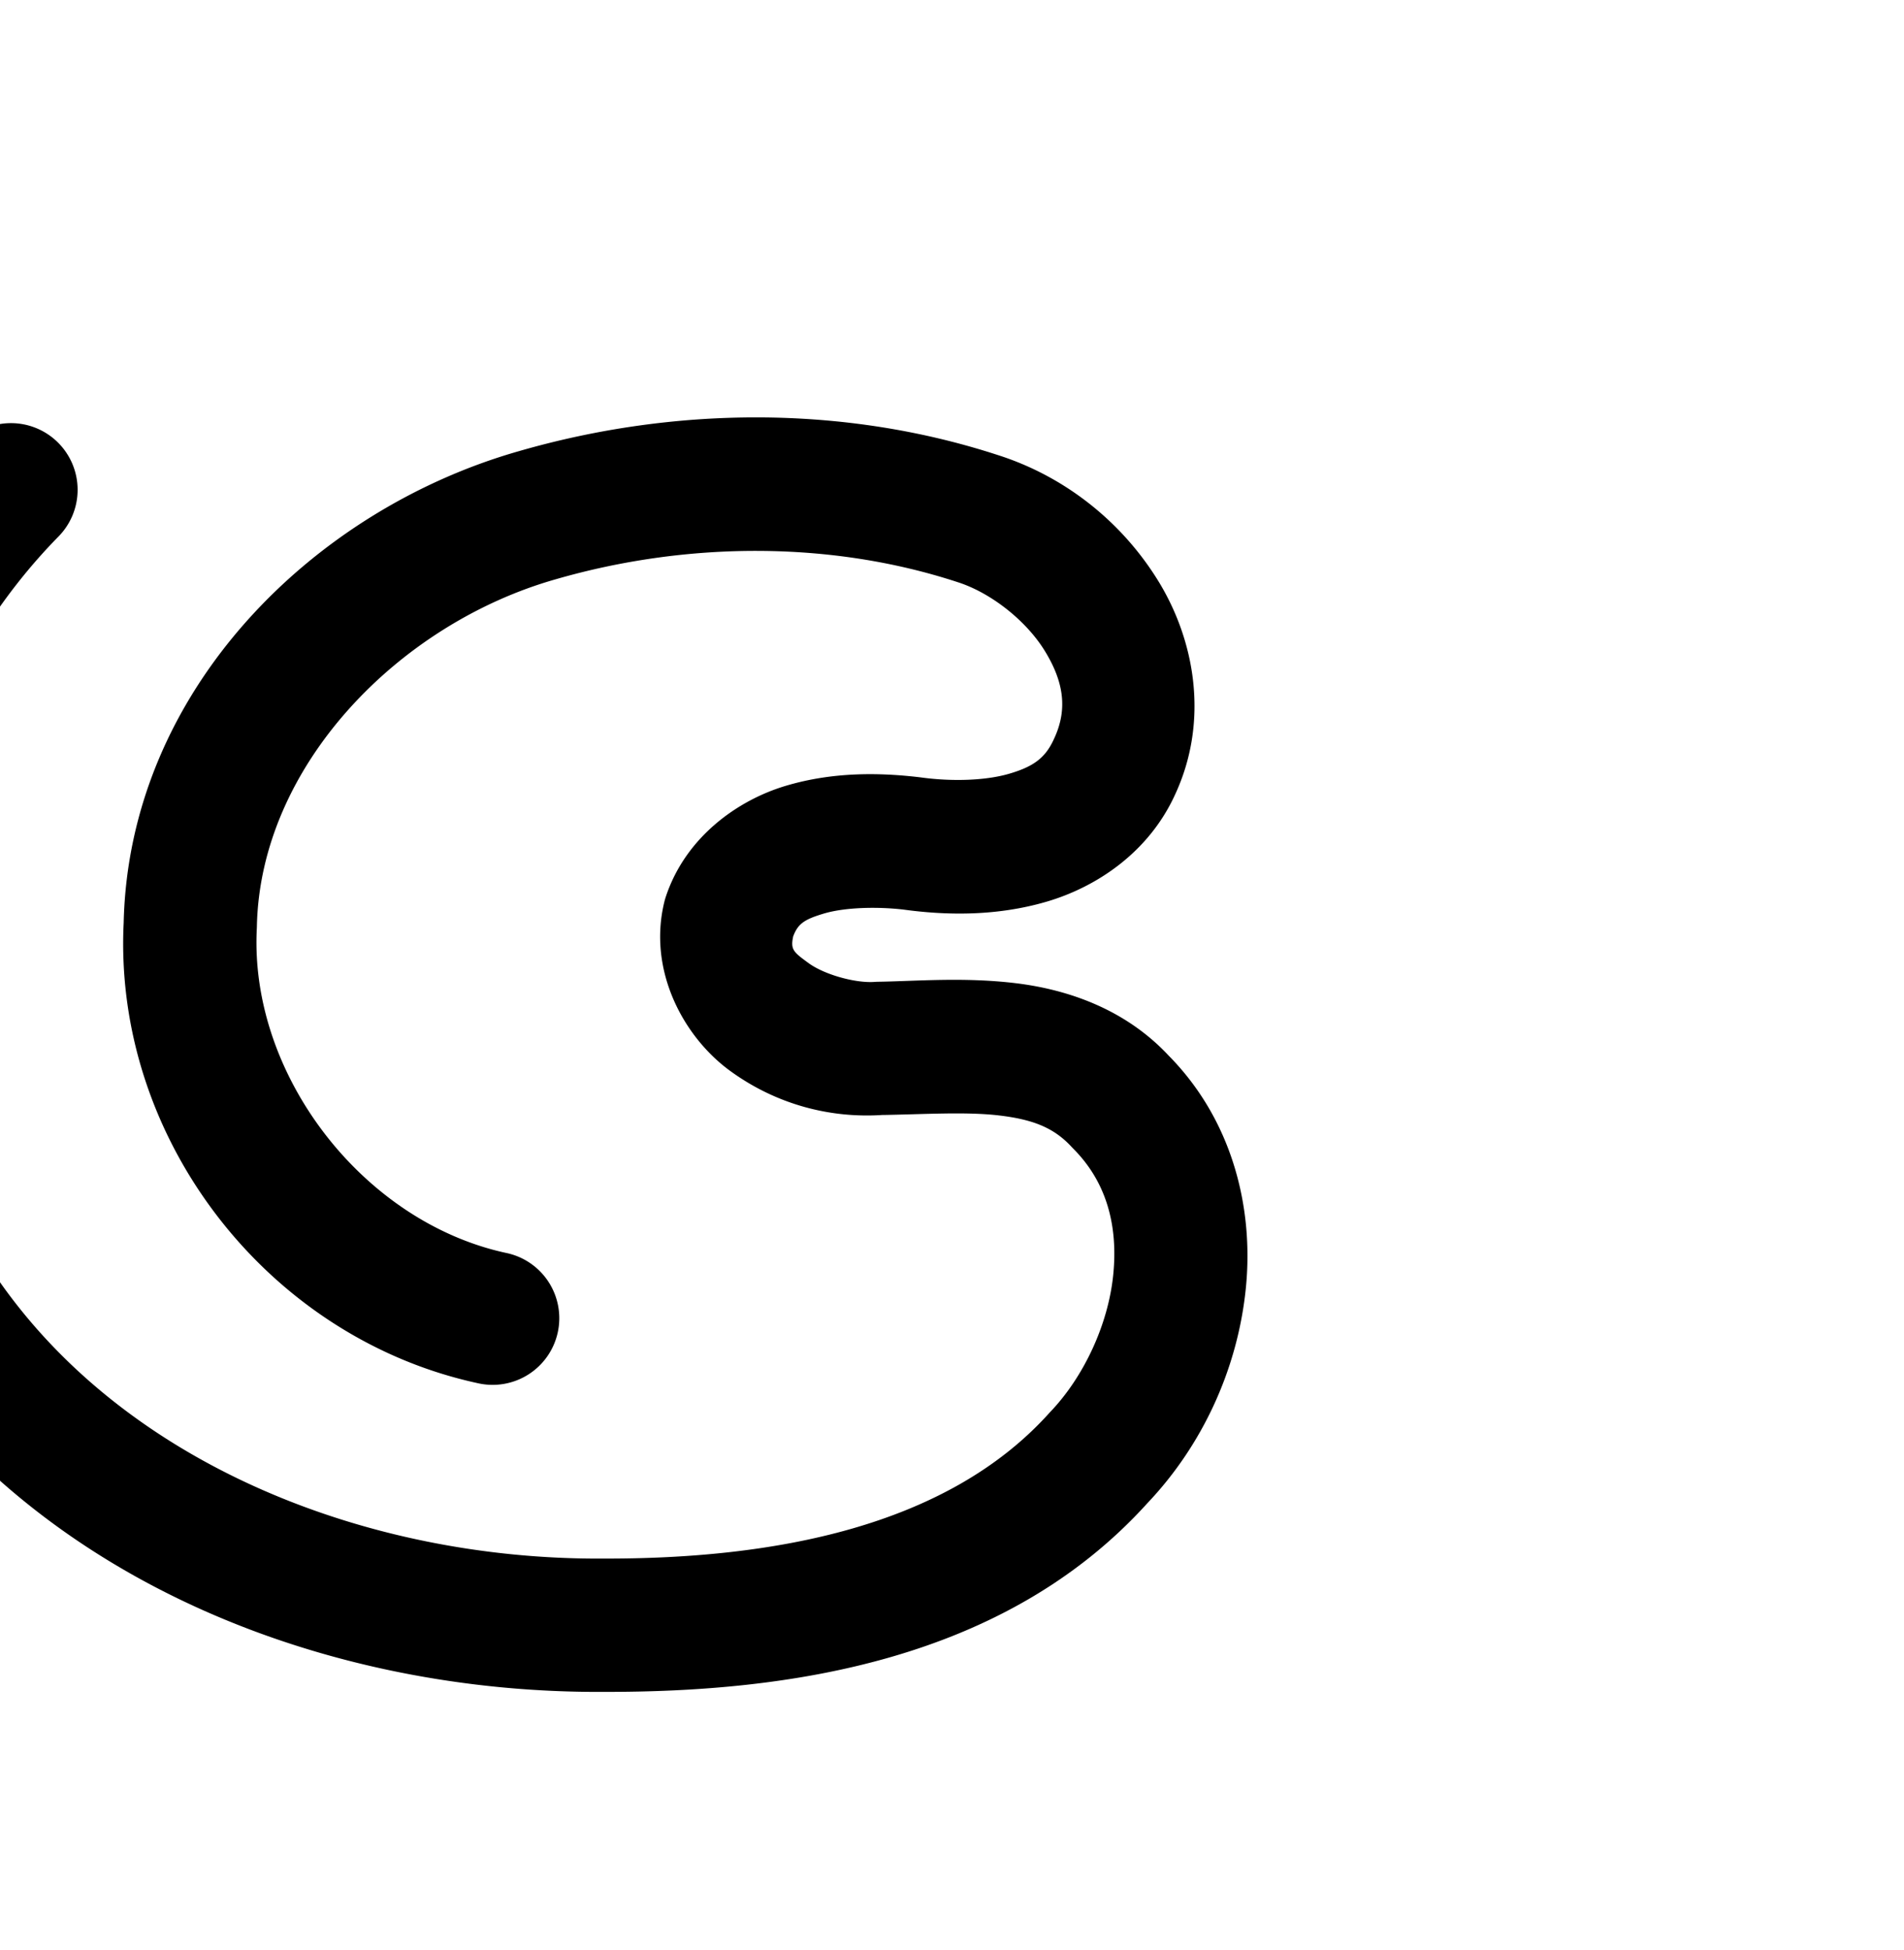 <?xml version="1.0" encoding="UTF-8" standalone="no"?>
<!-- Created with Inkscape (http://www.inkscape.org/) -->

<svg
   xmlns:dc="http://purl.org/dc/elements/1.1/"
   xmlns:cc="http://creativecommons.org/ns#"
   xmlns:rdf="http://www.w3.org/1999/02/22-rdf-syntax-ns#"
   xmlns:svg="http://www.w3.org/2000/svg"
   xmlns="http://www.w3.org/2000/svg"
   xmlns:sodipodi="http://sodipodi.sourceforge.net/DTD/sodipodi-0.dtd"
   xmlns:inkscape="http://www.inkscape.org/namespaces/inkscape"
   width="2000"
   height="2048"
   id="svg2992"
   version="1.1"
   inkscape:version="0.91 r13725"
   sodipodi:docname="ഭ്ര.svg">
  <defs
     id="defs5498">
    <inkscape:path-effect
       effect="spiro"
       id="path-effect4142-8"
       is_visible="true" />
    <inkscape:path-effect
       effect="spiro"
       id="path-effect4142-8-4"
       is_visible="true" />
    <inkscape:path-effect
       effect="spiro"
       id="path-effect4142-8-4-2"
       is_visible="true" />
    <inkscape:path-effect
       effect="spiro"
       id="path-effect4142-8-4-2-5"
       is_visible="true" />
  </defs>
  <sodipodi:namedview
     inkscape:window-height="704"
     inkscape:window-width="1366"
     inkscape:pageshadow="2"
     inkscape:pageopacity="0.0"
     borderopacity="1.0"
     bordercolor="#666666"
     pagecolor="#ffffff"
     id="base"
     showgrid="true"
     showguides="true"
     inkscape:guide-bbox="true"
     inkscape:zoom="0.1135"
     inkscape:cx="-2018.5207"
     inkscape:cy="2092.9743"
     inkscape:window-x="-4"
     inkscape:window-y="0"
     inkscape:current-layer="layer1"
     inkscape:window-maximized="1">
    <sodipodi:guide
       orientation="horizontal"
       position="0,600"
       id="guide5596" />
    <inkscape:grid
       type="xygrid"
       id="grid3769"
       empspacing="3"
       visible="true"
       enabled="true"
       snapvisiblegridlinesonly="true"
       spacingx="4px"
       units="px"
       dotted="true"
       spacingy="4px" />
    <sodipodi:guide
       orientation="0,1"
       position="-1040,1600"
       id="guide2985" />
  </sodipodi:namedview>
  <g
     inkscape:label="Layer 1"
     inkscape:groupmode="layer"
     id="layer1"
     transform="translate(0,1048)">
    <path
       style="color:#000000;font-style:normal;font-variant:normal;font-weight:normal;font-stretch:normal;font-size:medium;line-height:normal;font-family:sans-serif;text-indent:0;text-align:start;text-decoration:none;text-decoration-line:none;text-decoration-style:solid;text-decoration-color:#000000;letter-spacing:normal;word-spacing:normal;text-transform:none;direction:ltr;block-progression:tb;writing-mode:lr-tb;baseline-shift:baseline;text-anchor:start;white-space:normal;clip-rule:nonzero;display:inline;overflow:visible;visibility:visible;opacity:1;isolation:auto;mix-blend-mode:normal;color-interpolation:sRGB;color-interpolation-filters:linearRGB;solid-color:#000000;solid-opacity:1;fill:#000000;fill-opacity:1;fill-rule:evenodd;stroke:none;stroke-width:140;stroke-linecap:round;stroke-linejoin:round;stroke-miterlimit:4;stroke-dasharray:none;stroke-dashoffset:0;stroke-opacity:1;color-rendering:auto;image-rendering:auto;shape-rendering:auto;text-rendering:auto;enable-background:accumulate"
       d="m 797.15,-609.615 c -85.377,-0.32 -170.622,11.944 -251.912,35.404 C 327.919,-512.389 135.329,-322.05 129.908,-78.742 118.834,147.726 280.816,356.763 501.744,404.678 A 70.007,70.007 0 1 0 531.418,267.857 C 381.164,235.271 261.851,80.856 269.756,-72.693 a 70.007,70.007 0 0 0 0.078,-2.197 C 273.219,-243.781 418.866,-392.756 583.66,-439.588 a 70.007,70.007 0 0 0 0.283,-0.082 c 137.26,-39.636 288.666,-40.73 422.338,3.193 a 70.007,70.007 0 0 0 0.281,0.09 c 34.22,11.085 71.215,39.953 90.932,72.037 19.717,32.084 24.304,61.016 9.775,92.096 a 70.007,70.007 0 0 0 -0.318,0.693 c -8.988,19.786 -21.729,28.85 -47.039,36.229 -25.31,7.379 -60.975,8.196 -92.68,3.816 a 70.007,70.007 0 0 0 -1.416,-0.182 c -41.15,-4.832 -90.266,-5.949 -140.414,9.006 -50.148,14.955 -104.928,53.378 -125.932,116.221 a 70.007,70.007 0 0 0 -1.59,5.492 c -17.829,72.586 20.461,142.17 68.779,177.471 48.318,35.301 105.376,50.509 162.008,46.4 l -3.957,0.176 c 46.366,-0.734 90.409,-3.69 125.24,0.5 34.831,4.19 56.896,12.615 75.713,33.02 a 70.007,70.007 0 0 0 1.84,1.92 c 34.775,34.948 47.078,80.562 41.85,132.439 -5.229,51.877 -30.715,106.809 -65.863,143.643 a 70.007,70.007 0 0 0 -1.393,1.504 C 993.729,556.534 810.855,589.217 634.975,588.904 a 70.007,70.007 0 0 0 -0.615,0.002 C 386.354,590.644 126.534,489.827 -8.844,285.723 a 70.007,70.007 0 0 0 -0.695,-1.027 C -142.162,92.241 -147.135,-182.846 -20.797,-379.473 a 70.007,70.007 0 0 0 0.574,-0.908 C 3.002,-417.776 30.2,-452.627 60.812,-483.877 A 70.007,70.007 0 1 0 -39.197,-581.846 c -37.825,38.614 -71.143,81.325 -99.555,126.973 -158.304,246.63 -152.294,577.326 13.604,818.508 168.508,253.563 474.232,367.168 760.105,365.268 192.128,0.316 419.897,-31.711 570.504,-198.412 57.709,-60.809 94.67,-140.993 103.188,-225.504 8.517,-84.504 -14.122,-176.488 -81.105,-244.373 -46.287,-49.52 -107.25,-69.593 -160.871,-76.043 -54.017,-6.498 -104.122,-2.118 -144.176,-1.484 a 70.007,70.007 0 0 0 -3.957,0.174 c -19.5,1.415 -52.285,-7.388 -69.291,-19.812 -15.864,-11.59 -19.037,-14.137 -16.062,-28.004 4.994,-13.293 11.714,-17.858 32.225,-23.975 21.784,-6.496 55.501,-7.477 84.08,-4.121 l -1.416,-0.18 c 45.831,6.331 98.362,7.257 151.023,-8.096 52.559,-15.323 107.443,-51.727 135.146,-112.387 36.045,-77.453 20.935,-161.839 -17.473,-224.336 -38.44,-62.549 -98.057,-109.528 -166.932,-131.875 -81.812,-26.865 -167.316,-39.77 -252.689,-40.09 z"
       id="path4138-3-8-6"
       inkscape:connector-curvature="0" />
    <path
       style="fill:none;fill-rule:evenodd;stroke:#000000;stroke-width:140;stroke-linecap:round;stroke-linejoin:round;stroke-miterlimit:4;stroke-dasharray:none;stroke-opacity:1"
       d="m -1205.874,345.757 c -106.466,-24.744 -201.839,-94.02 -258.294,-187.615 -56.455,-93.595 -73.245,-210.271 -45.47,-315.987 17.751,-67.564 52.915,-130.161 99.444,-182.267 46.529,-52.106 104.244,-93.823 167.205,-124.087 125.922,-60.527 270.486,-74.57 409.43,-59.925 42.132,4.441 84.214,11.473 124.305,25.17 40.091,13.696 78.271,34.291 108.945,63.514 30.674,29.222 53.523,67.453 60.687,109.208 7.164,41.756 -2.313,86.89 -28.873,119.896 -18.653,23.18 -44.995,39.724 -73.517,48.194 -28.725,8.53 -59.204,9.084 -89.132,7.612 -29.929,-1.472 -59.815,-4.903 -89.768,-4.093 -29.954,0.81 -60.443,6.118 -86.489,20.935 -13.023,7.408 -24.79,17.162 -33.896,29.059 -9.106,11.898 -15.497,25.971 -17.728,40.787 -2.553,16.959 0.419,34.574 7.552,50.171 7.133,15.597 18.321,29.197 31.671,39.963 26.699,21.533 61.17,31.404 95.306,34.758 34.136,3.355 68.532,0.71 102.824,-0.044 34.292,-0.754 69.199,0.483 101.77,11.235 32.06,10.583 60.907,30.289 83.246,55.603 22.339,25.314 38.214,56.125 46.921,88.745 17.413,65.239 5.724,136.246 -24.468,196.643 -41.871,83.762 -117.402,147.672 -202.154,187.501 -84.752,39.829 -178.513,57.158 -271.896,64.154 -132.103,9.897 -266.509,-0.406 -393.186,-39.163 -126.677,-38.757 -245.473,-106.678 -336.837,-202.604 -120.281,-126.286 -189.141,-300.189 -187.92,-474.586 1.222,-174.397 72.511,-347.319 194.549,-471.907"
       id="path4138-3-8-6-1"
       inkscape:connector-curvature="0"
       sodipodi:nodetypes="caaaaaaaaac"
       inkscape:path-effect="#path-effect4142-8-4"
       inkscape:original-d="m -1205.874,345.75703 c -218.5961,-35.31579 -355.2551,-314.44357 -303.7648,-503.60141 67.3195,-247.30906 424.3627,-414.57209 676.07966,-366.27807 135.4696,25.99098 285.3599,181.34859 265.064,317.78769 -4.3113,28.98291 -46.9401,35.85396 -73.5167,48.19403 -99.9938,46.42903 -311.917,-15.8296 -317.0131,94.2996 -5.63028,121.67254 256.5546,46.53823 339.1231,136.08342 80.668,87.48406 151.0611,230.97697 105.699,340.99094 -68.1969,165.3938 -295.7802,236.625 -474.04969,251.655 -255.43237,21.5357 -580.66627,-33.4352 -730.02337,-241.7665 -183.831,-256.41737 6.6291,-946.4931 6.6291,-946.4931" />
    <path
       style="fill:none;fill-rule:evenodd;stroke:#000000;stroke-width:70;stroke-linecap:round;stroke-linejoin:round;stroke-miterlimit:4;stroke-dasharray:none;stroke-opacity:1"
       d="m -3062.914,380.168 c -116.06,-27.075 -219.996,-102.662 -281.518,-204.731 -61.522,-102.069 -79.817,-229.275 -49.555,-344.545 19.337,-73.658 57.644,-141.909 108.341,-198.735 50.697,-56.826 113.589,-102.337 182.21,-135.361 137.242,-66.048 294.845,-81.414 446.308,-65.402 45.93,4.856 91.804,12.545 135.501,27.501 43.698,14.956 85.308,37.433 118.732,69.307 33.424,31.874 58.316,73.56 66.118,119.082 7.803,45.522 -2.522,94.722 -31.459,130.719 -20.322,25.281 -49.029,43.34 -80.126,52.565 -31.344,9.298 -64.605,9.851 -97.256,8.187 -32.652,-1.664 -65.254,-5.47 -97.937,-4.62 -32.683,0.85 -65.962,6.643 -94.348,22.864 -14.193,8.11 -27.003,18.793 -36.883,31.816 -9.88,13.023 -16.77,28.423 -19.088,44.605 -2.645,18.462 0.739,37.594 8.632,54.492 7.893,16.898 20.18,31.588 34.788,43.184 29.215,23.192 66.755,33.664 103.89,37.182 37.135,3.518 74.533,0.635 111.829,0.021 37.296,-0.614 75.285,1.169 110.473,13.547 31.696,11.149 60.242,30.777 82.716,55.754 22.473,24.977 38.906,55.215 48.561,87.397 19.309,64.365 11.022,135.273 -16.075,196.767 -41.408,93.971 -124.315,165.531 -217.574,208.518 -93.258,42.987 -196.596,59.682 -299.093,65.961 -144.01,8.823 -290.197,-2.309 -428.309,-44.044 -138.112,-41.736 -268.045,-114.977 -367.344,-219.65 -126.797,-133.66 -199.314,-317.394 -197.984,-501.625 1.331,-184.23 76.494,-366.898 205.209,-498.713"
       id="path4138-3-8-6-1-8"
       inkscape:connector-curvature="0"
       sodipodi:nodetypes="caaaaaaaaac"
       inkscape:path-effect="#path-effect4142-8-4-2"
       inkscape:original-d="m -3062.9142,380.16793 c -238.2478,-38.51884 -387.1924,-342.962767 -331.0731,-549.27671 73.3715,-269.73933 462.5126,-452.17267 736.859,-399.49851 147.6482,28.3483 311.0136,197.79642 288.8931,346.61018 -4.6989,31.61159 -51.16,39.10582 -80.1259,52.5651 -108.9831,50.64002 -339.9582,-17.26531 -345.5124,102.852322 -6.1365,132.707908 278.352,51.995376 369.6101,148.425816 82.2331,86.893912 159.338,228.720822 115.2013,339.917912 -71.9463,181.26008 -322.3401,258.08737 -516.6666,274.47943 -278.4148,23.48517 -632.9058,-36.58186 -795.6522,-263.69407 -194.2299,-271.04738 7.2251,-1000.33747 7.2251,-1000.33747" />
    <path
       style="color:#000000;font-style:normal;font-variant:normal;font-weight:normal;font-stretch:normal;font-size:medium;line-height:normal;font-family:sans-serif;text-indent:0;text-align:start;text-decoration:none;text-decoration-line:none;text-decoration-style:solid;text-decoration-color:#000000;letter-spacing:normal;word-spacing:normal;text-transform:none;direction:ltr;block-progression:tb;writing-mode:lr-tb;baseline-shift:baseline;text-anchor:start;white-space:normal;clip-rule:nonzero;display:inline;overflow:visible;visibility:visible;opacity:1;isolation:auto;mix-blend-mode:normal;color-interpolation:sRGB;color-interpolation-filters:linearRGB;solid-color:#000000;solid-opacity:1;fill:#000000;fill-opacity:1;fill-rule:evenodd;stroke:none;stroke-width:70;stroke-linecap:round;stroke-linejoin:round;stroke-miterlimit:4;stroke-dasharray:none;stroke-dashoffset:0;stroke-opacity:1;color-rendering:auto;image-rendering:auto;shape-rendering:auto;text-rendering:auto;enable-background:accumulate"
       d="m -1715.719,-1761.453 c -118.88,0.661 -238.323,22.457 -346.896,74.709 -72.413,34.849 -139.059,82.97 -193.149,143.6 -54.134,60.679 -95.204,133.647 -116.076,213.148 -32.748,124.738 -13.143,261.047 53.432,371.5 66.575,110.453 177.95,191.449 303.543,220.748 a 35.003,35.003 0 1 0 15.902,-68.168 c -106.527,-24.852 -203.026,-95.029 -259.494,-188.715 -56.468,-93.686 -73.454,-211.788 -45.678,-317.59 17.803,-67.814 53.346,-131.351 100.606,-184.324 47.304,-53.023 106.443,-95.924 171.272,-127.123 129.718,-62.428 280.838,-77.632 427.449,-62.133 44.511,4.705 87.773,12.093 127.848,25.809 39.973,13.681 77.039,33.99 105.912,61.523 28.675,27.346 49.465,62.853 55.775,99.666 6.225,36.316 -2.513,75.848 -24.24,102.877 -15.338,19.08 -38.014,33.587 -62.801,40.94 -25.234,7.486 -54.47,8.37 -85.521,6.787 -31.125,-1.586 -64.626,-5.591 -100.629,-4.654 -36.197,0.942 -75.302,7.178 -110.803,27.465 -17.811,10.178 -34.288,23.764 -47.402,41.051 -13.174,17.366 -22.593,38.062 -25.85,60.795 -3.721,25.97 1.01,51.667 11.566,74.268 10.496,22.471 26.343,41.182 44.738,55.785 36.632,29.079 80.927,40.689 122.35,44.613 41.118,3.896 79.827,0.763 115.705,0.172 35.79,-0.589 69.543,1.458 98.283,11.568 25.772,9.066 49.597,25.347 68.311,46.146 18.753,20.843 32.807,46.553 41.055,74.045 16.484,54.949 9.577,117.778 -14.578,172.596 -37.1,84.195 -113.188,150.739 -200.197,190.846 -87.46,40.315 -186.431,56.677 -286.582,62.812 -140.774,8.624 -282.828,-2.357 -416.043,-42.613 -133.077,-40.214 -257.659,-110.707 -352.076,-210.234 -120.361,-126.875 -189.64,-302.405 -188.377,-477.283 1.263,-174.878 73.069,-349.39 195.25,-474.514 a 35.003,35.003 0 1 0 -50.082,-48.904 c -135.249,138.506 -213.768,329.33 -215.166,522.912 -1.398,193.582 74.356,385.52 207.59,525.965 104.18,109.819 239.464,185.809 382.611,229.066 143.009,43.215 293.328,54.496 440.574,45.475 104.843,-6.423 212.547,-23.449 311.603,-69.109 99.507,-45.868 189.236,-122.446 234.951,-226.191 30.038,-68.169 39.704,-147.156 17.57,-220.938 -11.062,-36.873 -29.873,-71.638 -56.066,-100.75 -26.233,-29.156 -59.5,-52.128 -97.119,-65.361 -41.634,-14.645 -83.863,-16.162 -122.664,-15.523 -38.714,0.637 -74.8,3.269 -107.951,0.129 -32.847,-3.112 -63.632,-12.446 -85.43,-29.75 -10.82,-8.589 -19.548,-19.257 -24.838,-30.582 -5.229,-11.195 -7.265,-23.763 -5.695,-34.717 a 35.003,35.003 0 0 0 0,-0 c 1.38,-9.631 5.739,-19.733 12.324,-28.414 a 35.003,35.003 0 0 0 0,0 c 6.645,-8.76 15.788,-16.539 26.363,-22.582 21.272,-12.155 48.724,-17.505 77.893,-18.264 29.363,-0.764 61.067,2.844 95.246,4.586 34.251,1.745 71.537,1.524 108.99,-9.586 37.407,-11.097 72.145,-32.71 97.451,-64.191 36.146,-44.966 48.058,-103.832 38.678,-158.56 -9.296,-54.232 -38.288,-102.095 -76.461,-138.498 -37.976,-36.215 -84.131,-60.863 -131.553,-77.094 -47.32,-16.196 -95.807,-24.188 -143.156,-29.193 -39.079,-4.131 -78.643,-6.259 -118.27,-6.039 z"
       id="path4138-3-8-6-1-8-8"
       inkscape:connector-curvature="0" />
  </g>
</svg>
